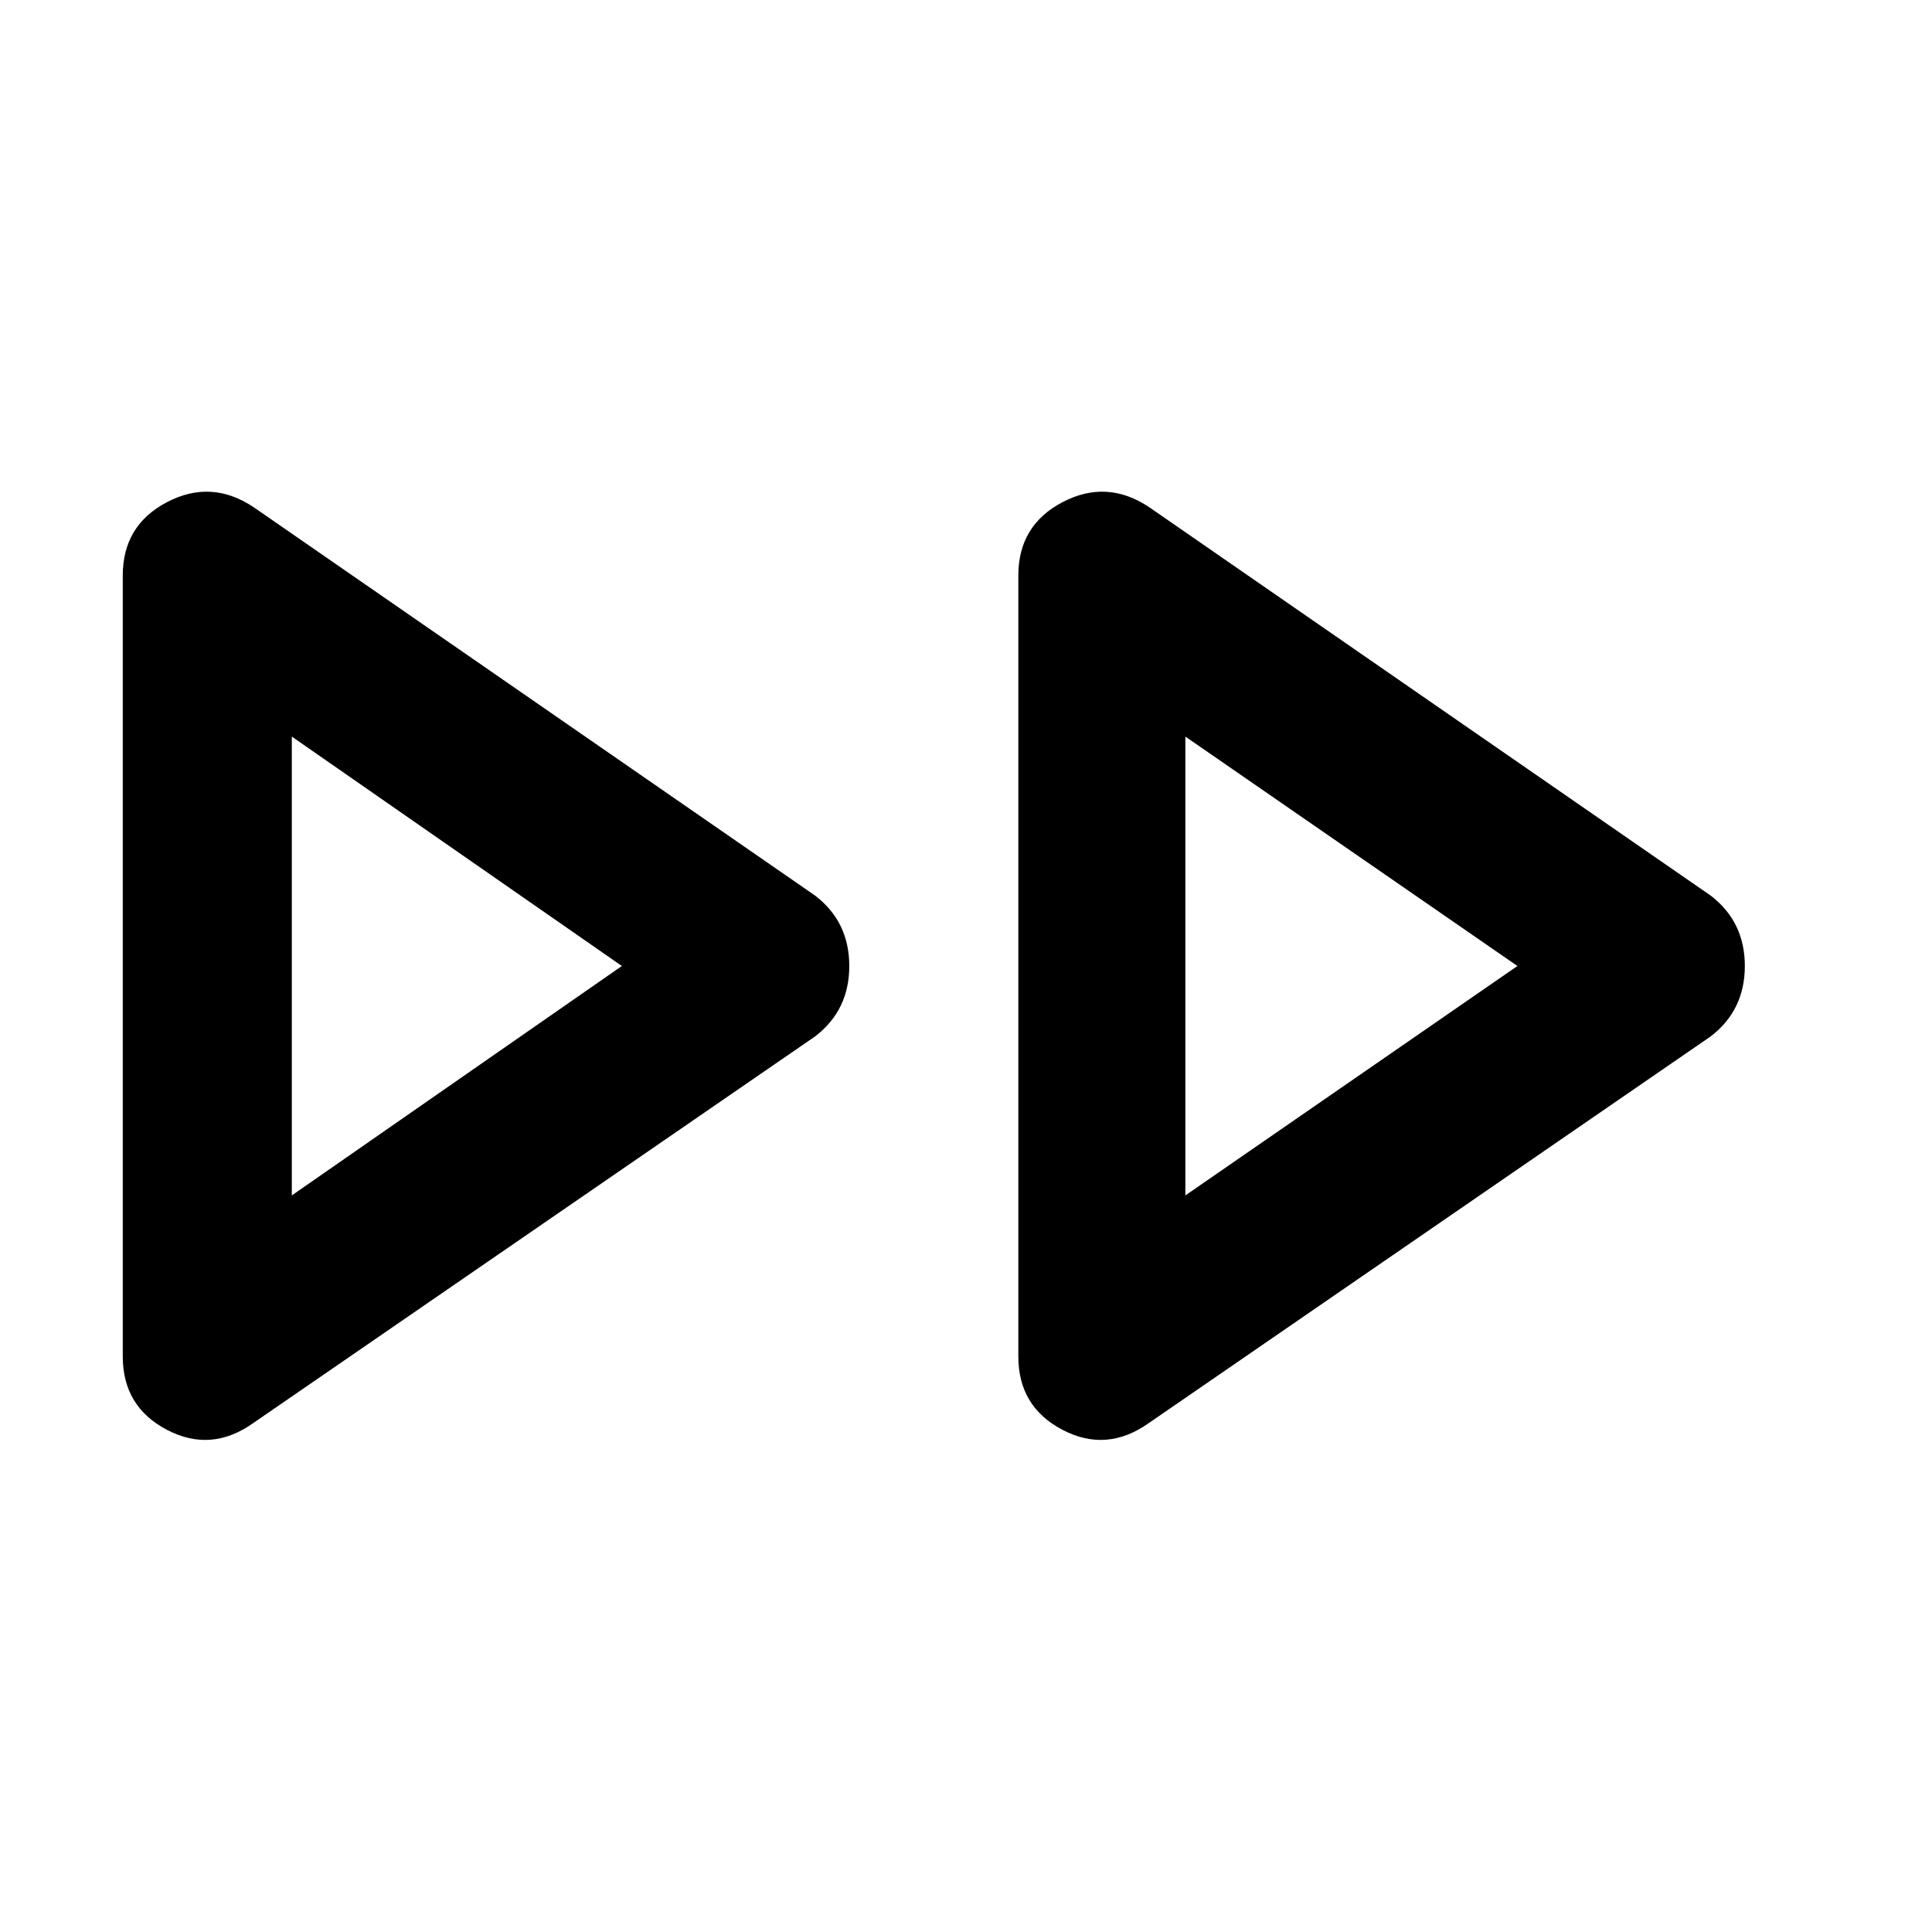 <svg xmlns="http://www.w3.org/2000/svg" height="48" width="48"><path d="M6.3 35.35q-1.05.75-2.15.175-1.1-.575-1.1-1.825V14.3q0-1.25 1.1-1.825t2.15.125l13.95 9.65q.85.65.85 1.75t-.85 1.75Zm22.25 0q-1.05.75-2.15.175-1.1-.575-1.1-1.825V14.3q0-1.25 1.1-1.825t2.15.125l13.95 9.65q.85.65.85 1.75t-.85 1.75ZM7.25 24Zm22.2 0Zm-22.2 5.7 8.2-5.7-8.2-5.7Zm22.2 0L37.7 24l-8.25-5.7Z"/></svg>